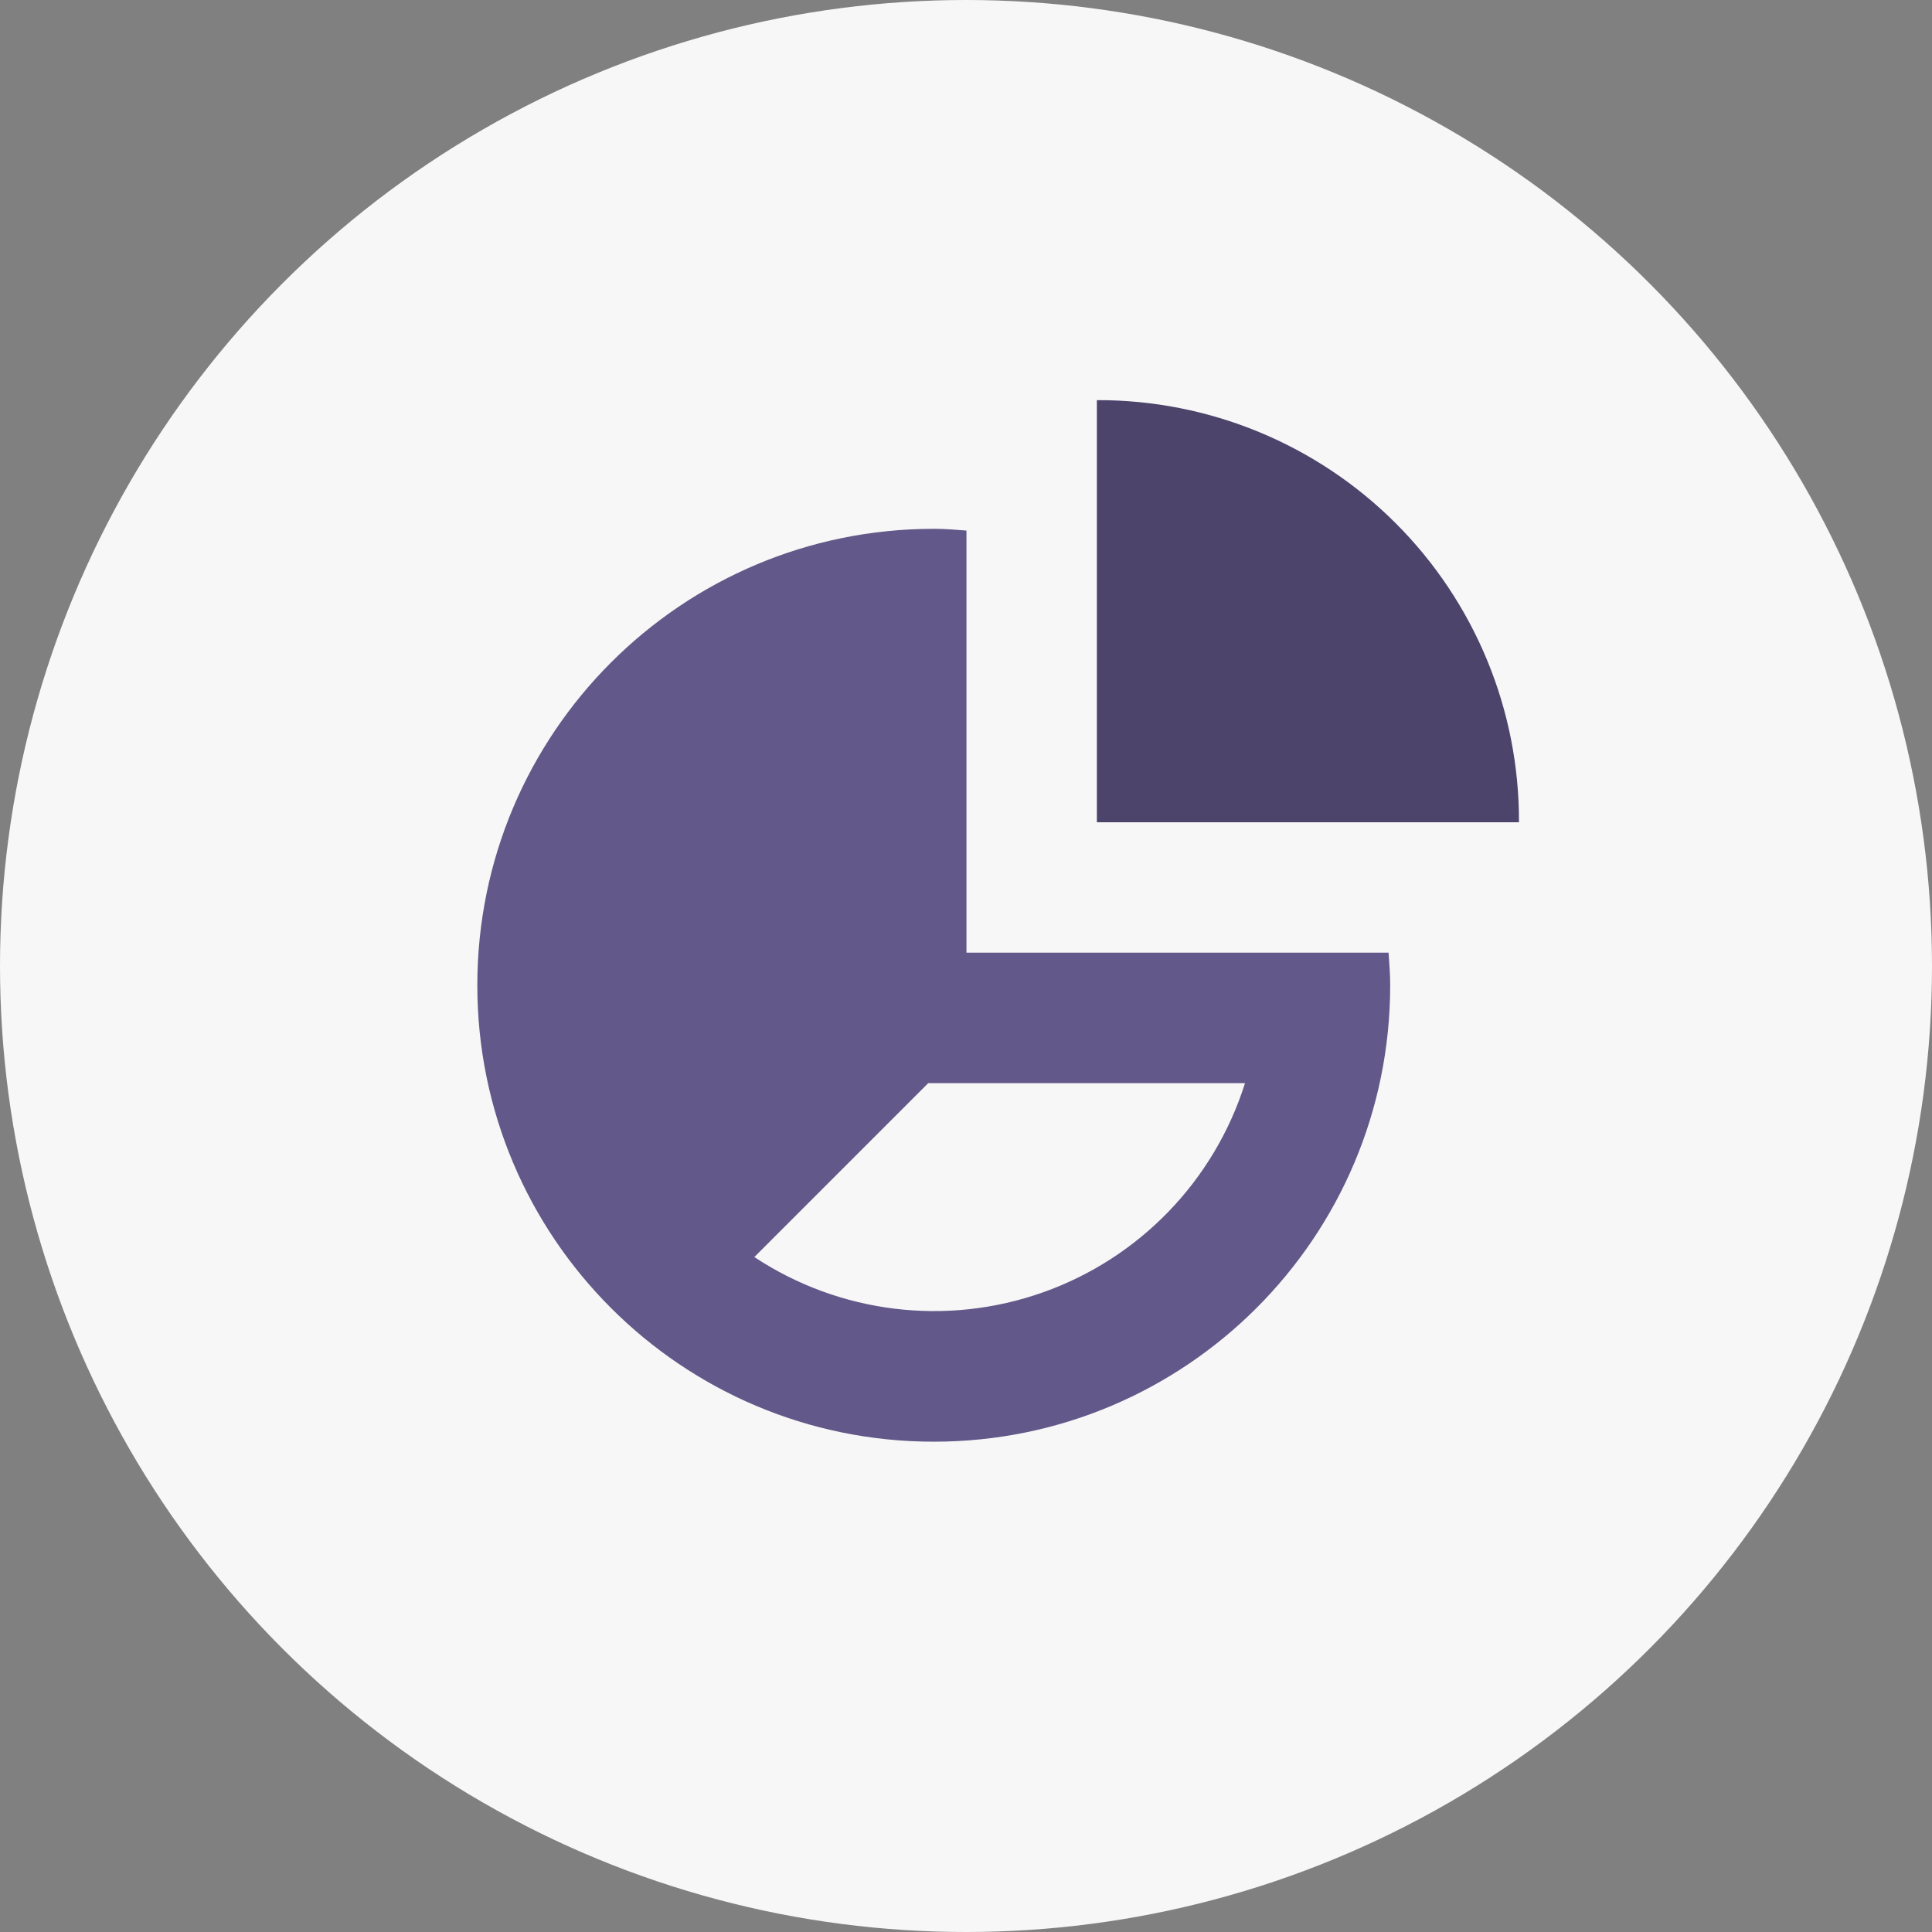<?xml version="1.0" encoding="UTF-8"?>
<svg width="150px" height="150px" viewBox="0 0 150 150" version="1.1" xmlns="http://www.w3.org/2000/svg" xmlns:xlink="http://www.w3.org/1999/xlink">
    <rect x="0" y="0" width="150" height="150" fill="#808080" stroke="none"/>
    <!-- Generator: Sketch 52.2 (67145) - http://www.bohemiancoding.com/sketch -->
    <title>Buy Parts-icon</title>
    <desc>Created with Sketch.</desc>
    <g id="Page-1" stroke="none" stroke-width="1" fill="none" fill-rule="evenodd">
        <g id="Home-Page_lg" transform="translate(-269, -1114)">
            <g id="Buy-Parts-icon" transform="translate(269, 1114)">
                <circle id="Oval-Copy-3" fill="#F7F7F7" cx="75" cy="75" r="75"></circle>
                <g id="chart" transform="translate(37, 31)" fill-rule="nonzero">
                    <path d="M38.036,10.193 L38.036,42.964 L70.808,42.964 C70.867,43.807 70.934,44.651 70.934,45.495 C70.934,65.067 55.068,80.933 35.497,80.933 C15.925,80.933 0.059,65.067 0.059,45.495 C0.059,25.923 15.925,10.057 35.497,10.057 C36.357,10.057 37.193,10.125 38.036,10.193 Z M38.036,53.097 L35.066,53.097 L21.566,66.597 C28.193,70.977 36.491,71.992 43.977,69.338 C51.464,66.685 57.271,60.672 59.662,53.097 L38.036,53.097 Z" id="Shape" fill="#625889"></path>
                    <path d="M80.933,32.839 L48.161,32.839 L48.161,0.067 C56.862,0.036 65.216,3.479 71.369,9.631 C77.521,15.784 80.964,24.138 80.933,32.839 Z" id="Path" fill="#4C446A"></path>
                </g>
            </g>
        </g>
    </g>
</svg>